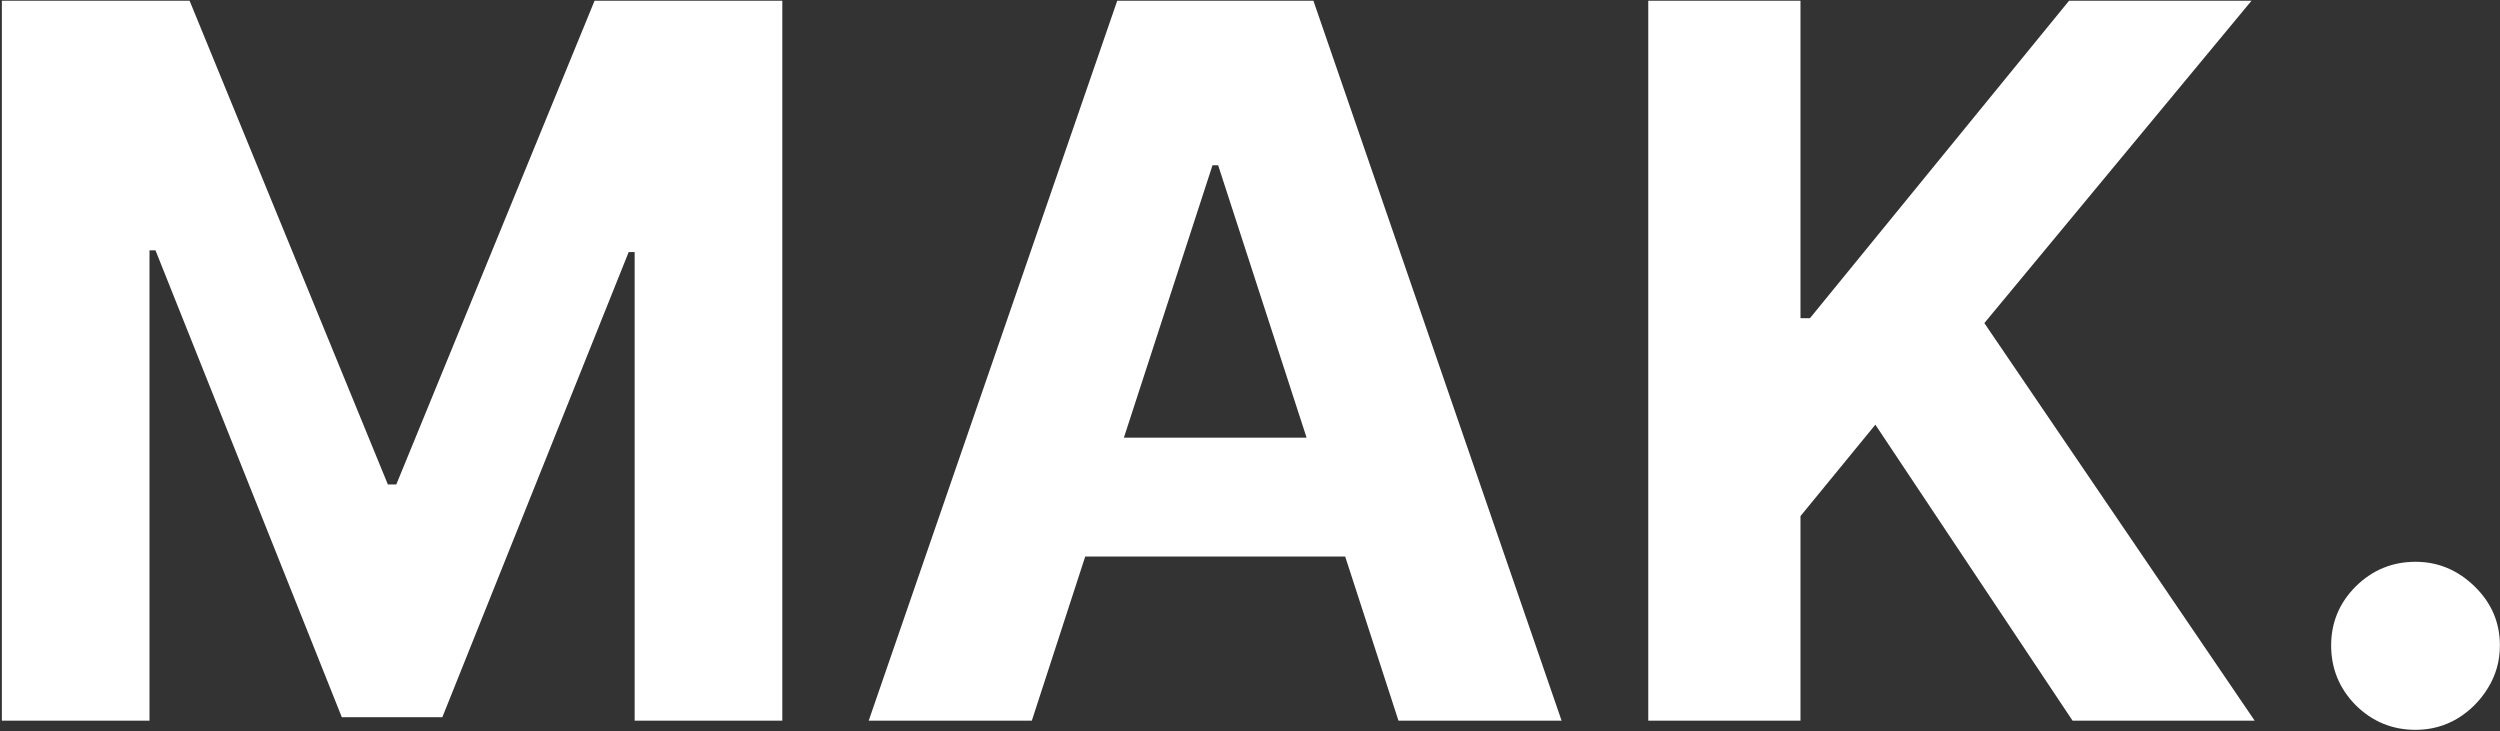 <svg width="947" height="277" viewBox="0 0 947 277" fill="none" xmlns="http://www.w3.org/2000/svg">
<rect x="0" y="0" width="947" height="277" fill="#333333" stroke="none"/>
<path d="M0.704 0.273H71.815L146.922 183.511H150.118L225.224 0.273H296.336V273H240.406V95.488H238.142L167.563 271.668H129.477L58.898 94.822H56.634V273H0.704V0.273ZM390.852 273H329.062L423.211 0.273H497.519L591.535 273H529.745L461.43 62.595H459.3L390.852 273ZM386.99 165.8H532.942V210.811H386.99V165.8ZM624.361 273V0.273H682.023V120.523H685.618L783.763 0.273H852.877L751.669 122.387L854.075 273H785.094L710.387 160.873L682.023 195.496V273H624.361ZM914.999 276.462C906.21 276.462 898.664 273.355 892.361 267.141C886.146 260.837 883.039 253.291 883.039 244.502C883.039 235.802 886.146 228.344 892.361 222.13C898.664 215.915 906.21 212.808 914.999 212.808C923.522 212.808 930.979 215.915 937.372 222.13C943.764 228.344 946.96 235.802 946.96 244.502C946.96 250.362 945.45 255.733 942.432 260.615C939.502 265.409 935.64 269.271 930.846 272.201C926.052 275.042 920.77 276.462 914.999 276.462Z" fill="white"/>
</svg>

